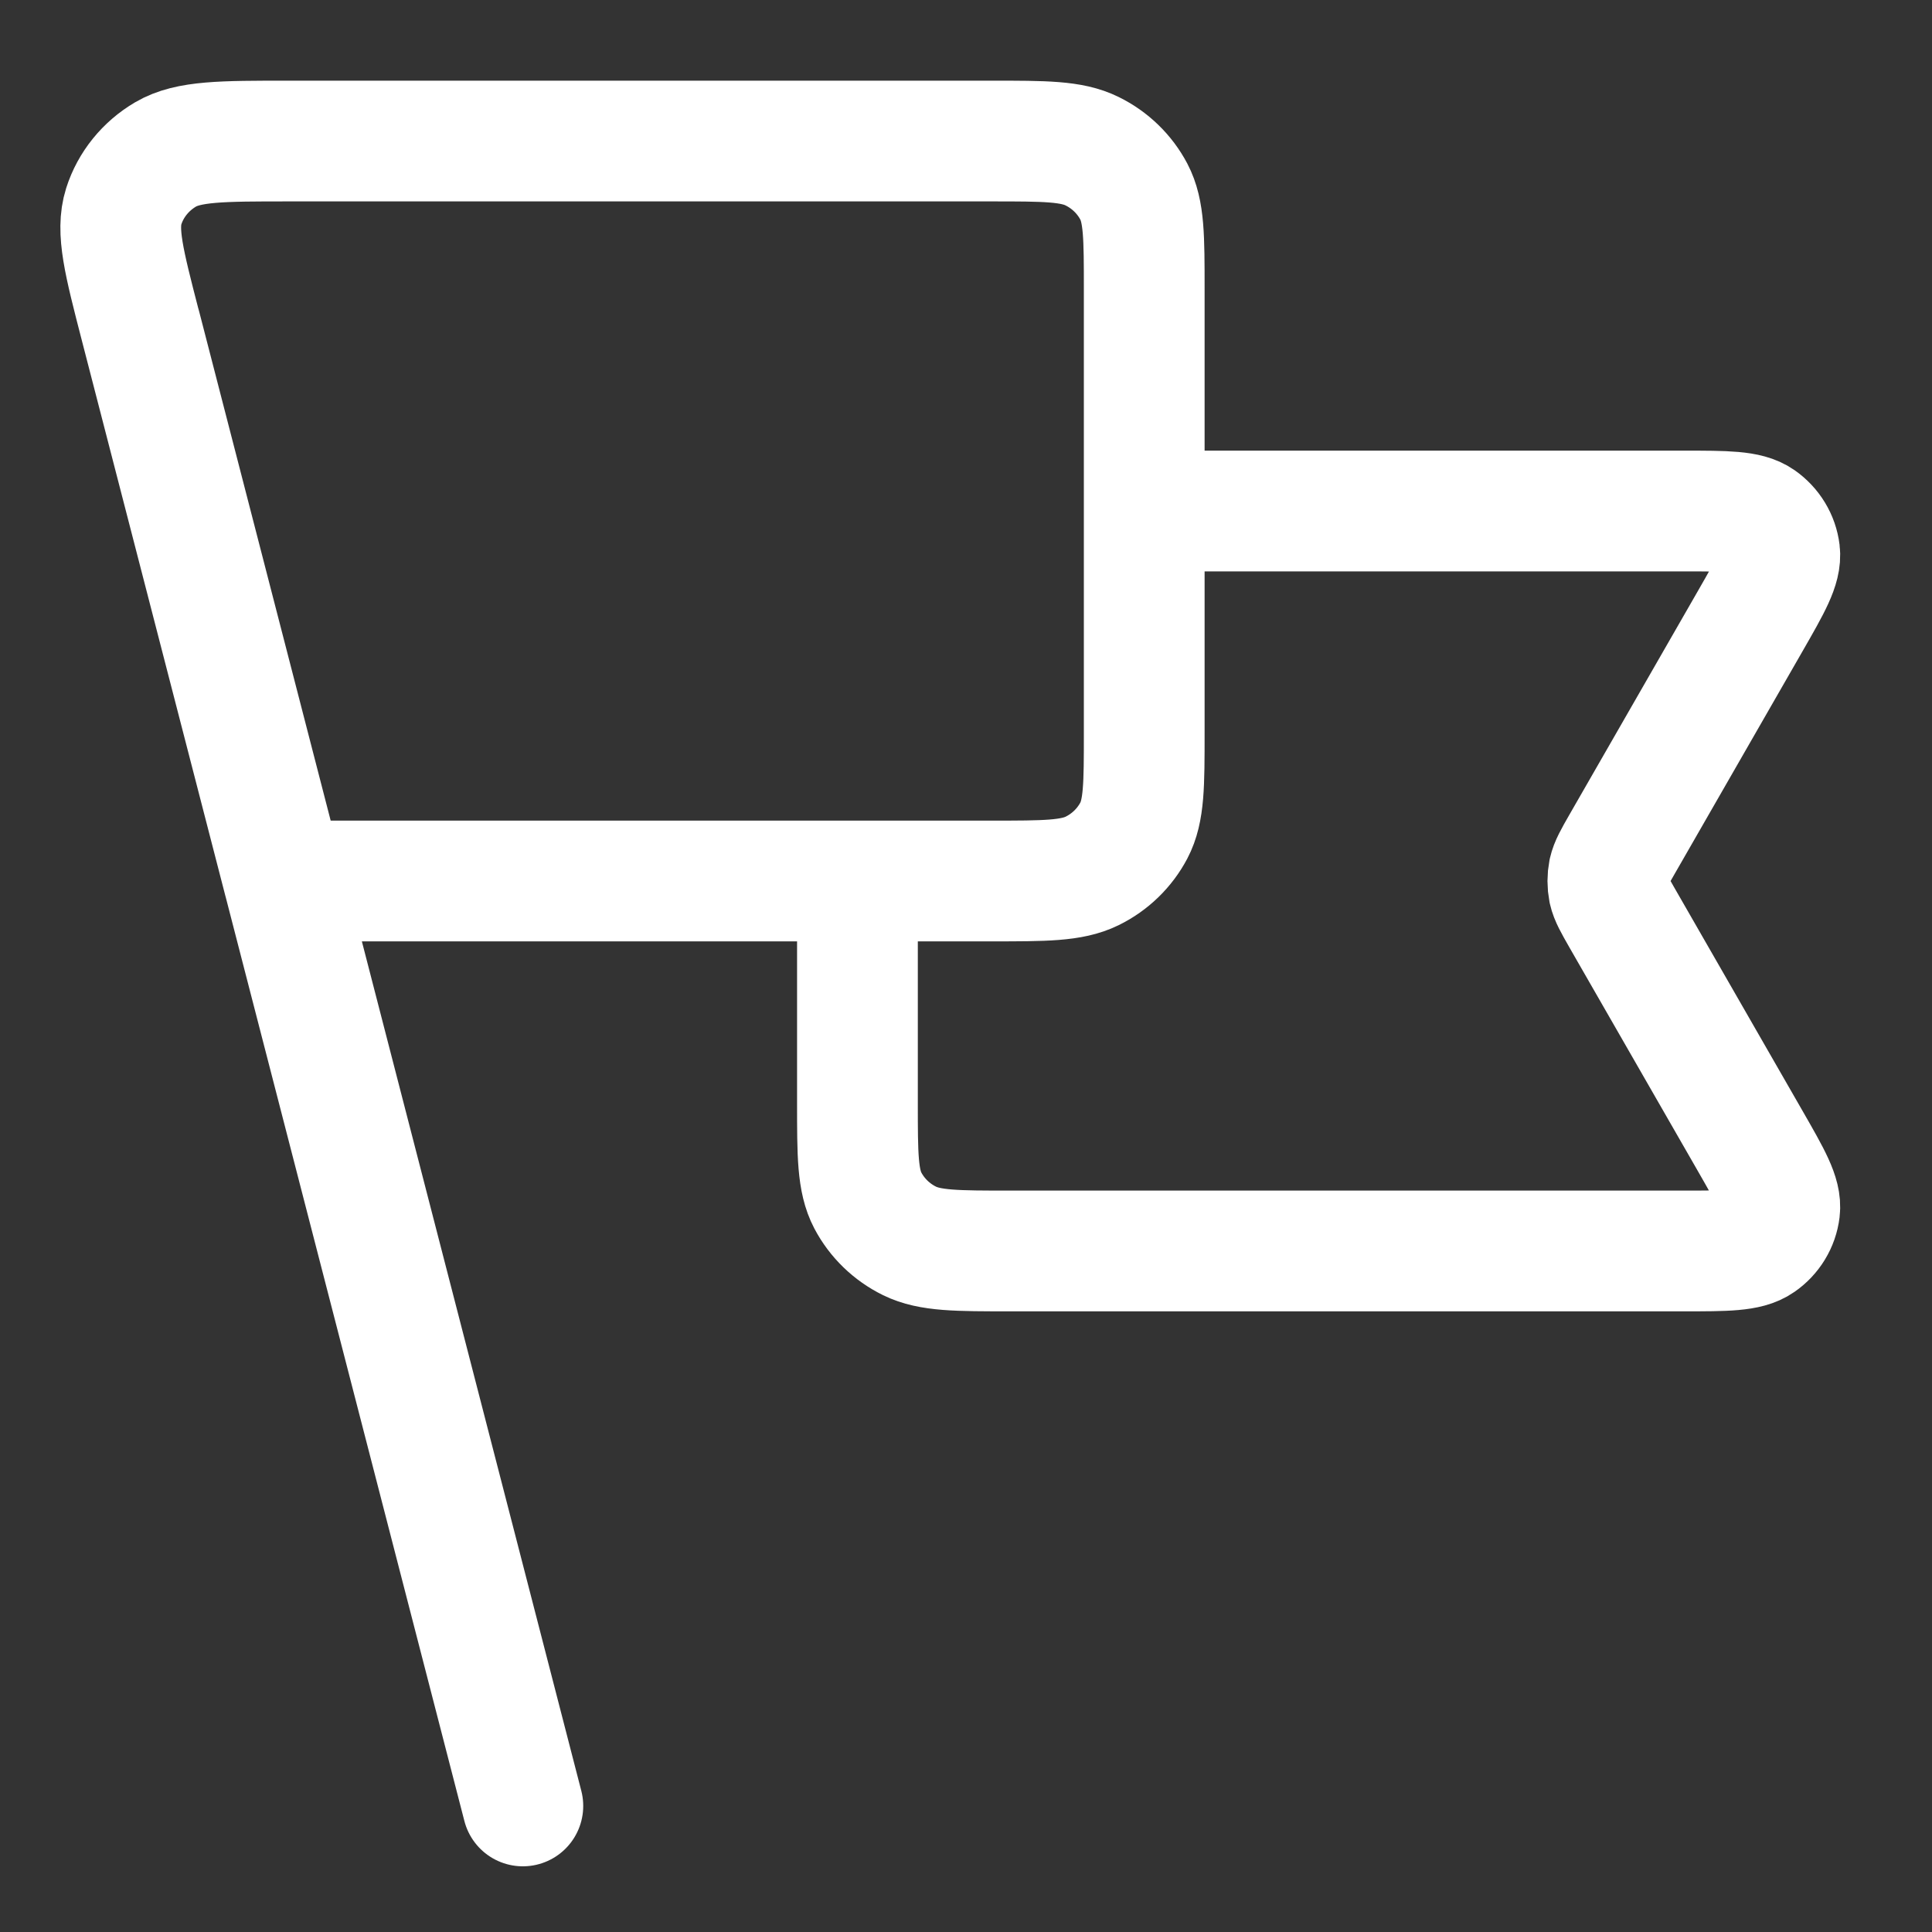 <svg width="16" height="16" viewBox="0 0 16 16" fill="none" xmlns="http://www.w3.org/2000/svg">
<rect x="0" y="0" width="16" height="16" fill="#333333" stroke="none"/>
<path d="M9.476 4.232H13.941C14.295 4.232 14.473 4.232 14.576 4.304C14.666 4.367 14.725 4.464 14.738 4.571C14.753 4.694 14.667 4.843 14.495 5.143L13.429 6.999C13.367 7.107 13.336 7.162 13.323 7.219C13.313 7.27 13.313 7.323 13.323 7.374C13.336 7.431 13.367 7.485 13.429 7.594L14.495 9.45C14.667 9.75 14.753 9.899 14.738 10.022C14.725 10.129 14.666 10.226 14.576 10.288C14.473 10.36 14.295 10.36 13.941 10.36H8.368C7.924 10.36 7.703 10.36 7.533 10.277C7.384 10.204 7.263 10.086 7.187 9.942C7.101 9.778 7.101 9.564 7.101 9.135V7.296M4.33 14.956L1.164 2.7M2.351 7.296H8.209C8.653 7.296 8.874 7.296 9.044 7.213C9.193 7.14 9.314 7.022 9.39 6.878C9.476 6.714 9.476 6.5 9.476 6.071V2.394C9.476 1.965 9.476 1.751 9.39 1.587C9.314 1.443 9.193 1.325 9.044 1.252C8.874 1.168 8.653 1.168 8.209 1.168H2.39C1.837 1.168 1.56 1.168 1.371 1.279C1.206 1.376 1.082 1.529 1.025 1.708C0.96 1.913 1.027 2.172 1.161 2.691L2.351 7.296Z" stroke="white" stroke-linecap="round" stroke-linejoin="round"/>
</svg>
